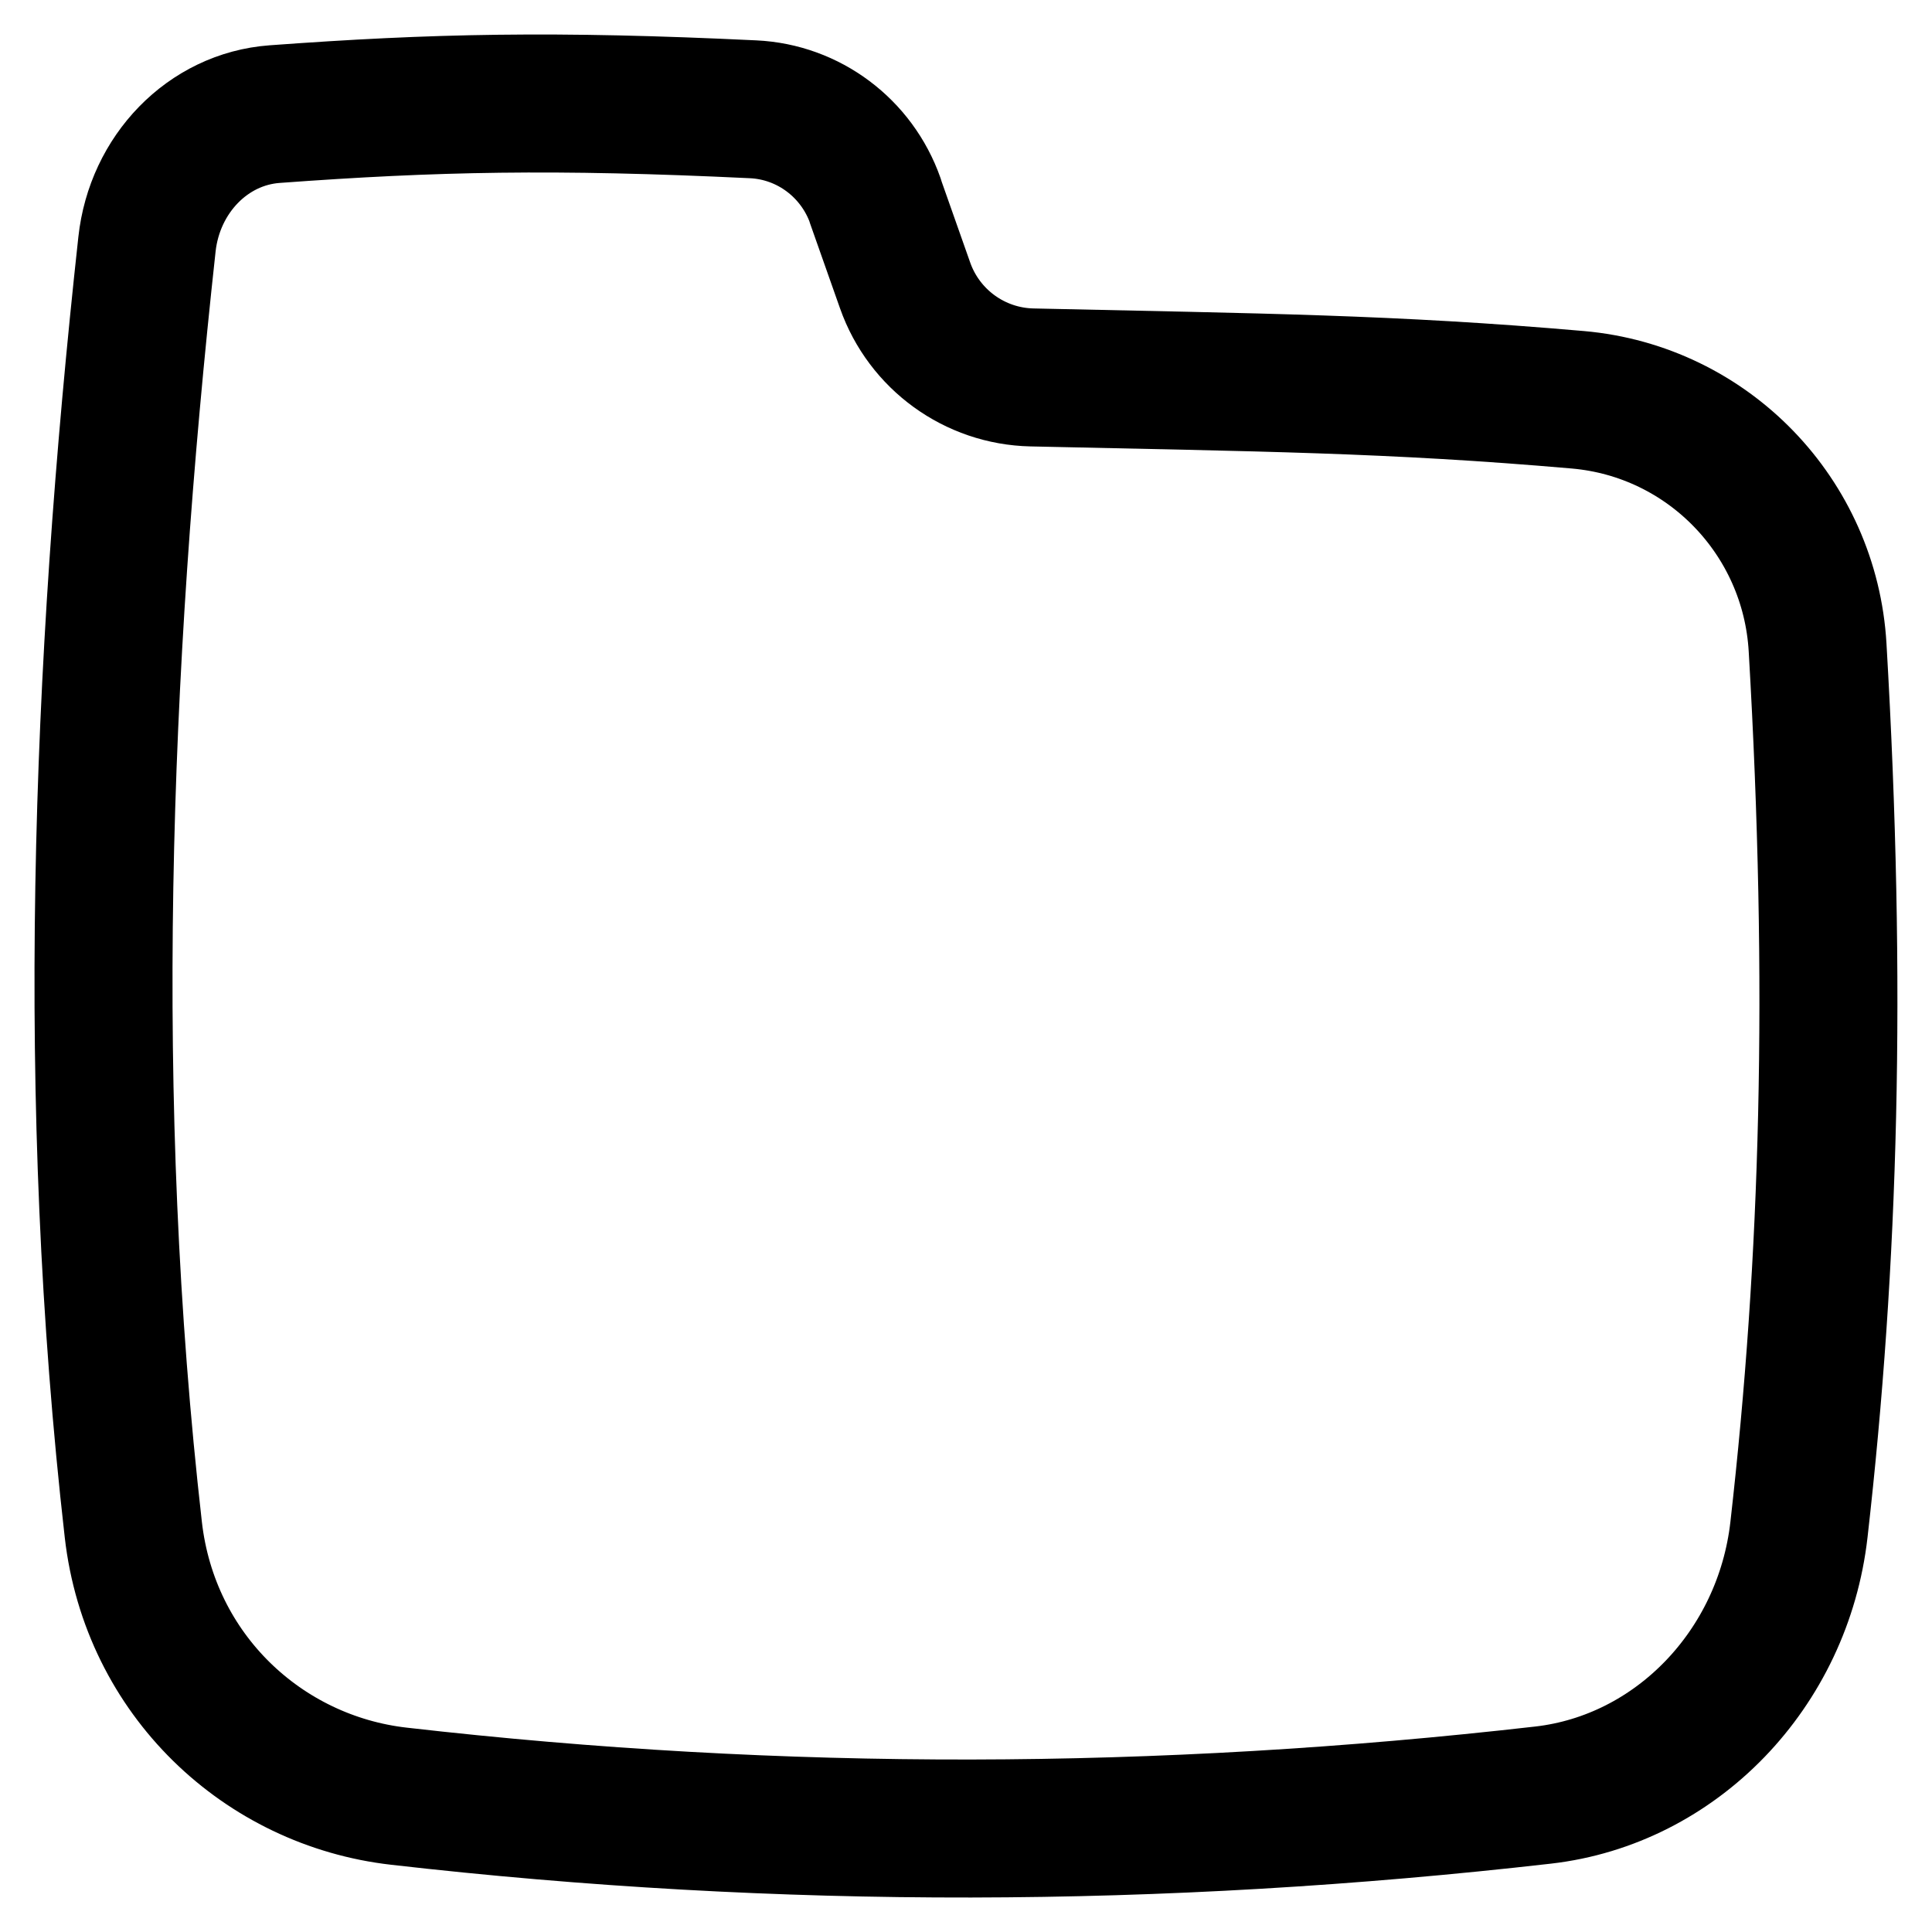 <svg xmlns="http://www.w3.org/2000/svg" fill="none" viewBox="0 0 14 14"><path stroke="currentColor" stroke-linejoin="round" d="M6.343 1.454c-0.134 -0.38 -0.483 -0.643 -0.885 -0.662C4.017 0.723 3.146 0.742 1.989 0.827c-0.484 0.036 -0.869 0.436 -0.924 0.943C0.726 4.868 0.613 7.978 0.966 11.084c0.12 1.054 0.942 1.82 1.925 1.932 2.777 0.318 5.514 0.309 8.29 -0.008 0.965 -0.11 1.74 -0.912 1.855 -1.924 0.221 -1.944 0.278 -3.937 0.135 -6.392 -0.055 -0.947 -0.793 -1.712 -1.737 -1.795 -1.356 -0.118 -2.295 -0.125 -3.956 -0.162 -0.415 -0.009 -0.781 -0.275 -0.919 -0.666l-0.217 -0.615Z" stroke-width="1"/></svg>